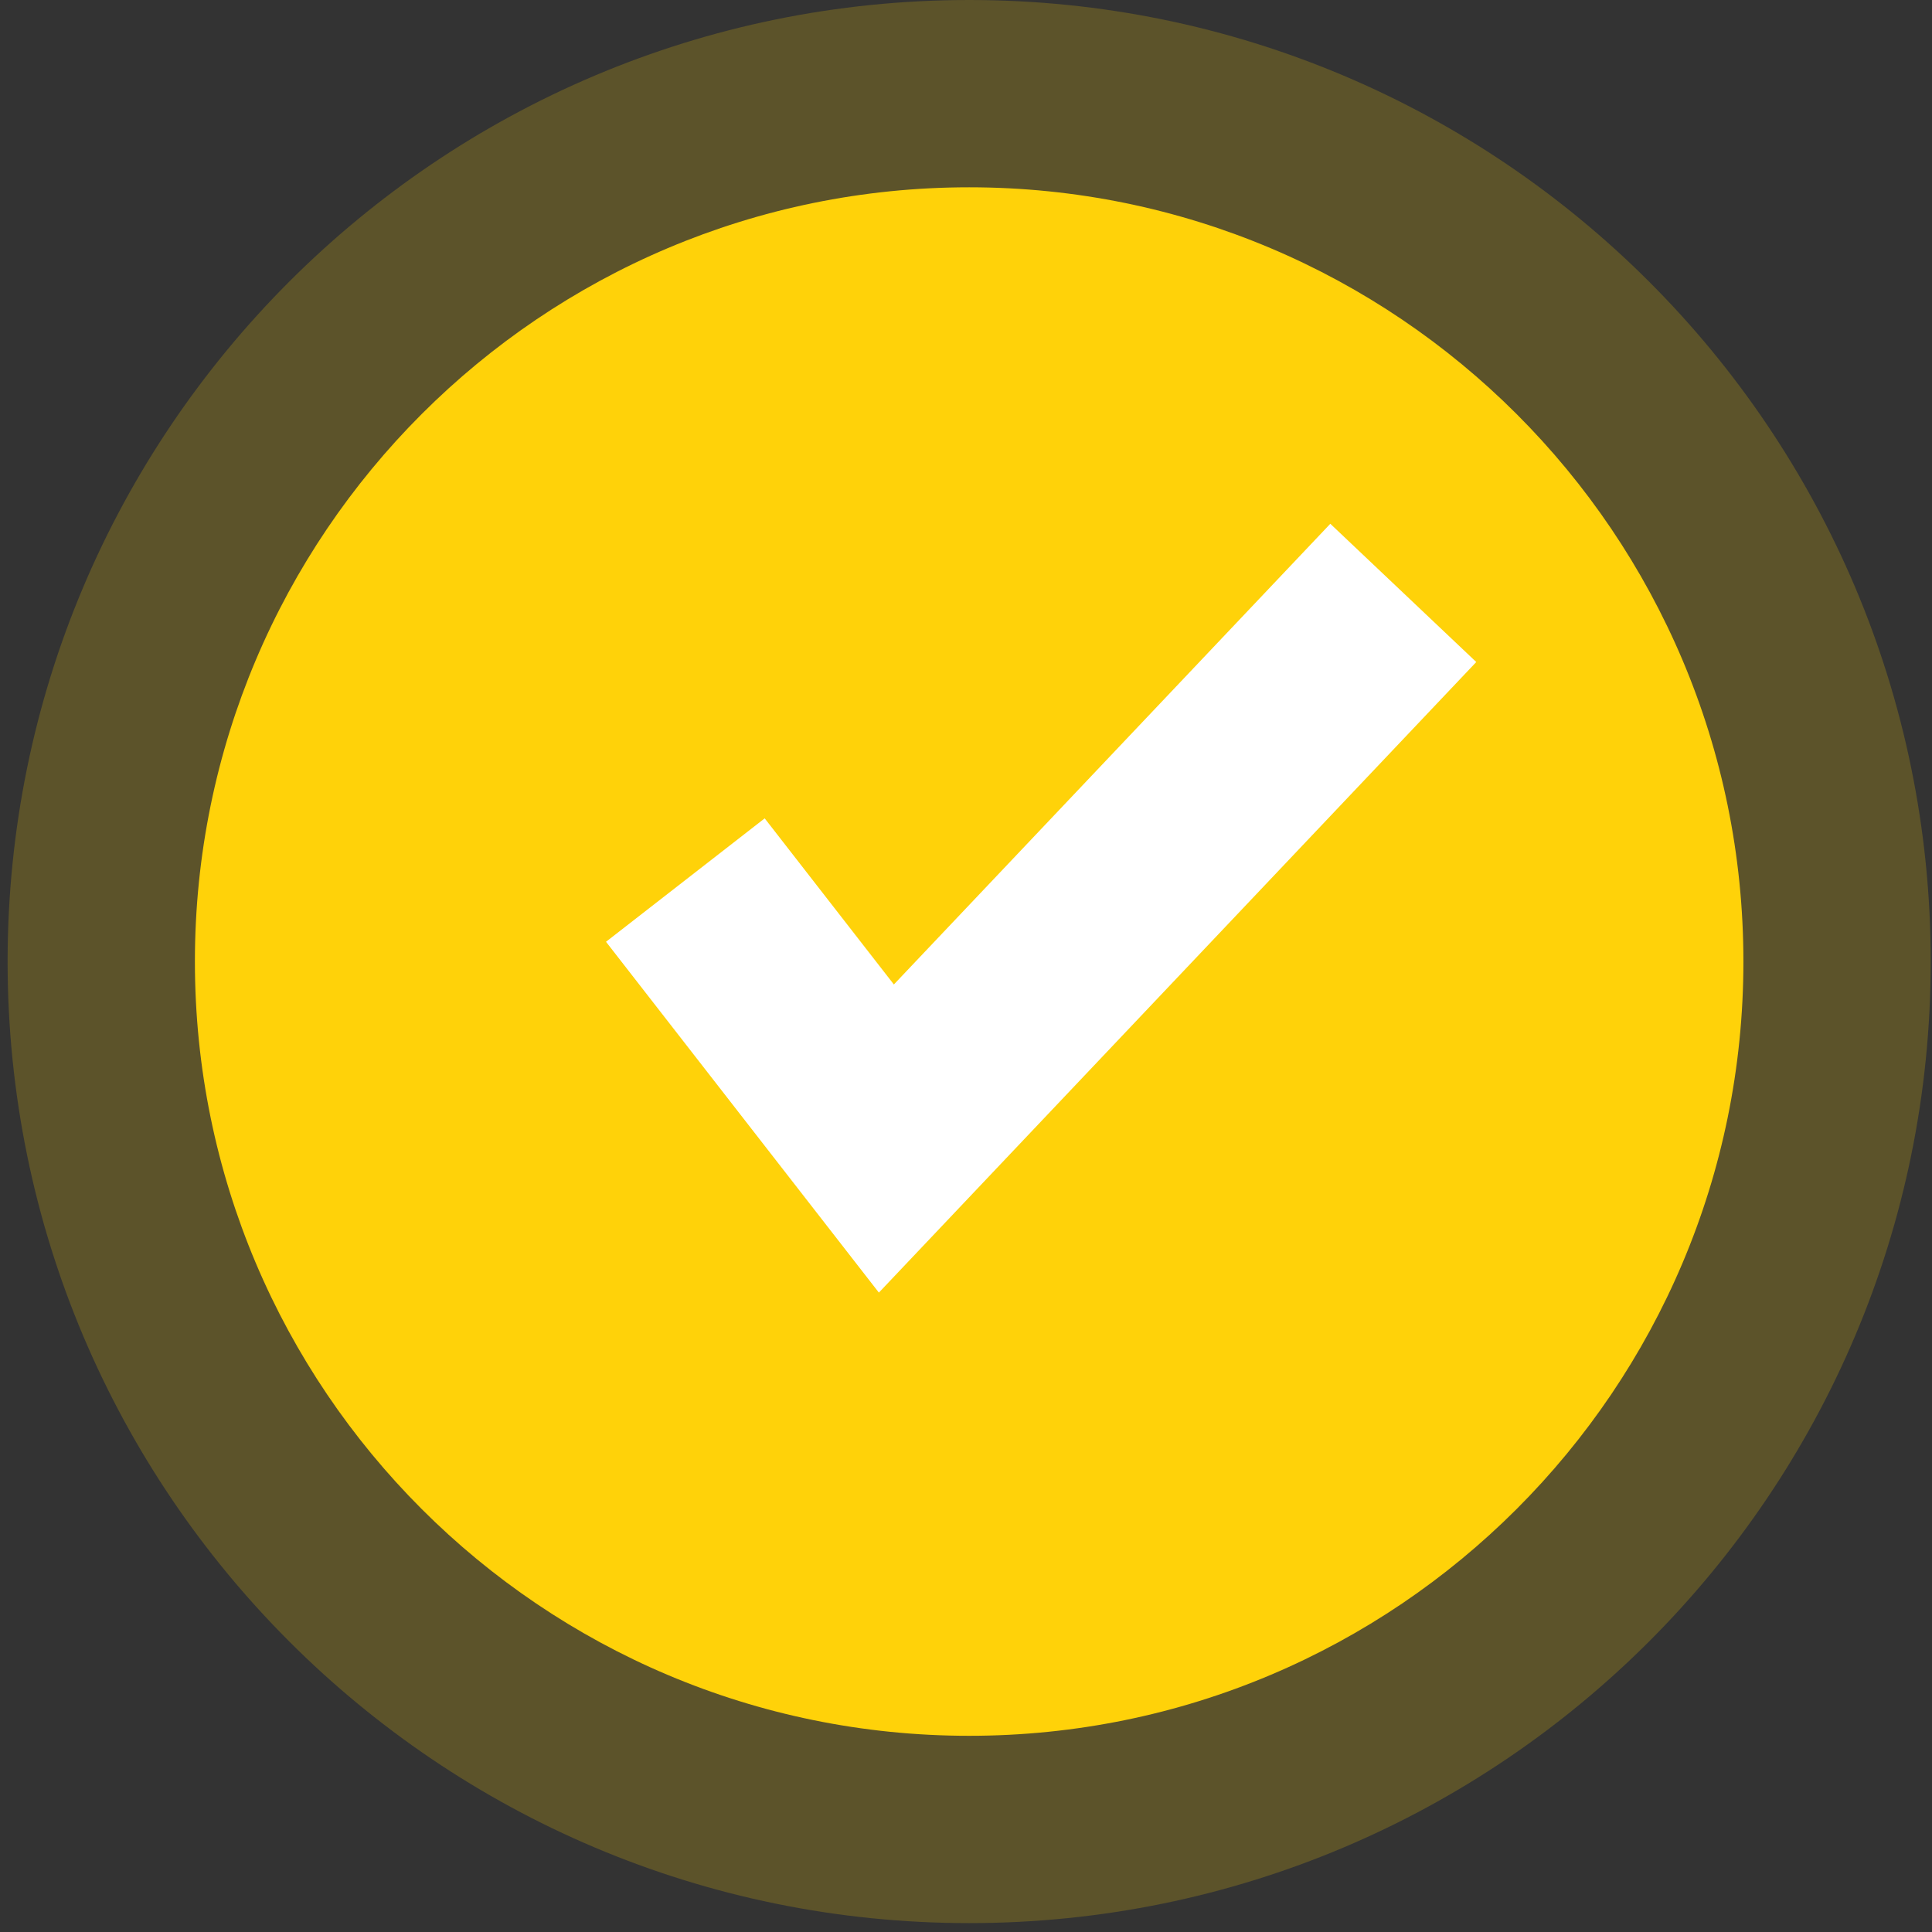 <svg width="127" height="127" viewBox="0 0 127 127" fill="none" xmlns="http://www.w3.org/2000/svg">
  <rect x="0" y="0" width="127" height="127" fill="#333333" stroke="none"/>
  <path
    opacity="0.2"
    d="M63.708 126.416C98.617 126.416 126.916 98.117 126.916 63.208C126.916 28.299 98.617 0 63.708 0C28.799 0 0.5 28.299 0.5 63.208C0.5 98.117 28.799 126.416 63.708 126.416Z"
    fill="#FFD209"
  />
  <path
    d="M63.708 114.103C91.816 114.103 114.603 91.316 114.603 63.208C114.603 35.099 91.816 12.312 63.708 12.312C35.599 12.312 12.812 35.099 12.812 63.208C12.812 91.316 35.599 114.103 63.708 114.103Z"
    fill="#FFD209"
  />
  <path
    d="M57.773 84.969L39.836 61.908L50.267 53.795L58.759 64.714L87.448 34.43L97.042 43.518L57.773 84.969Z"
    fill="white"
  />
</svg>
